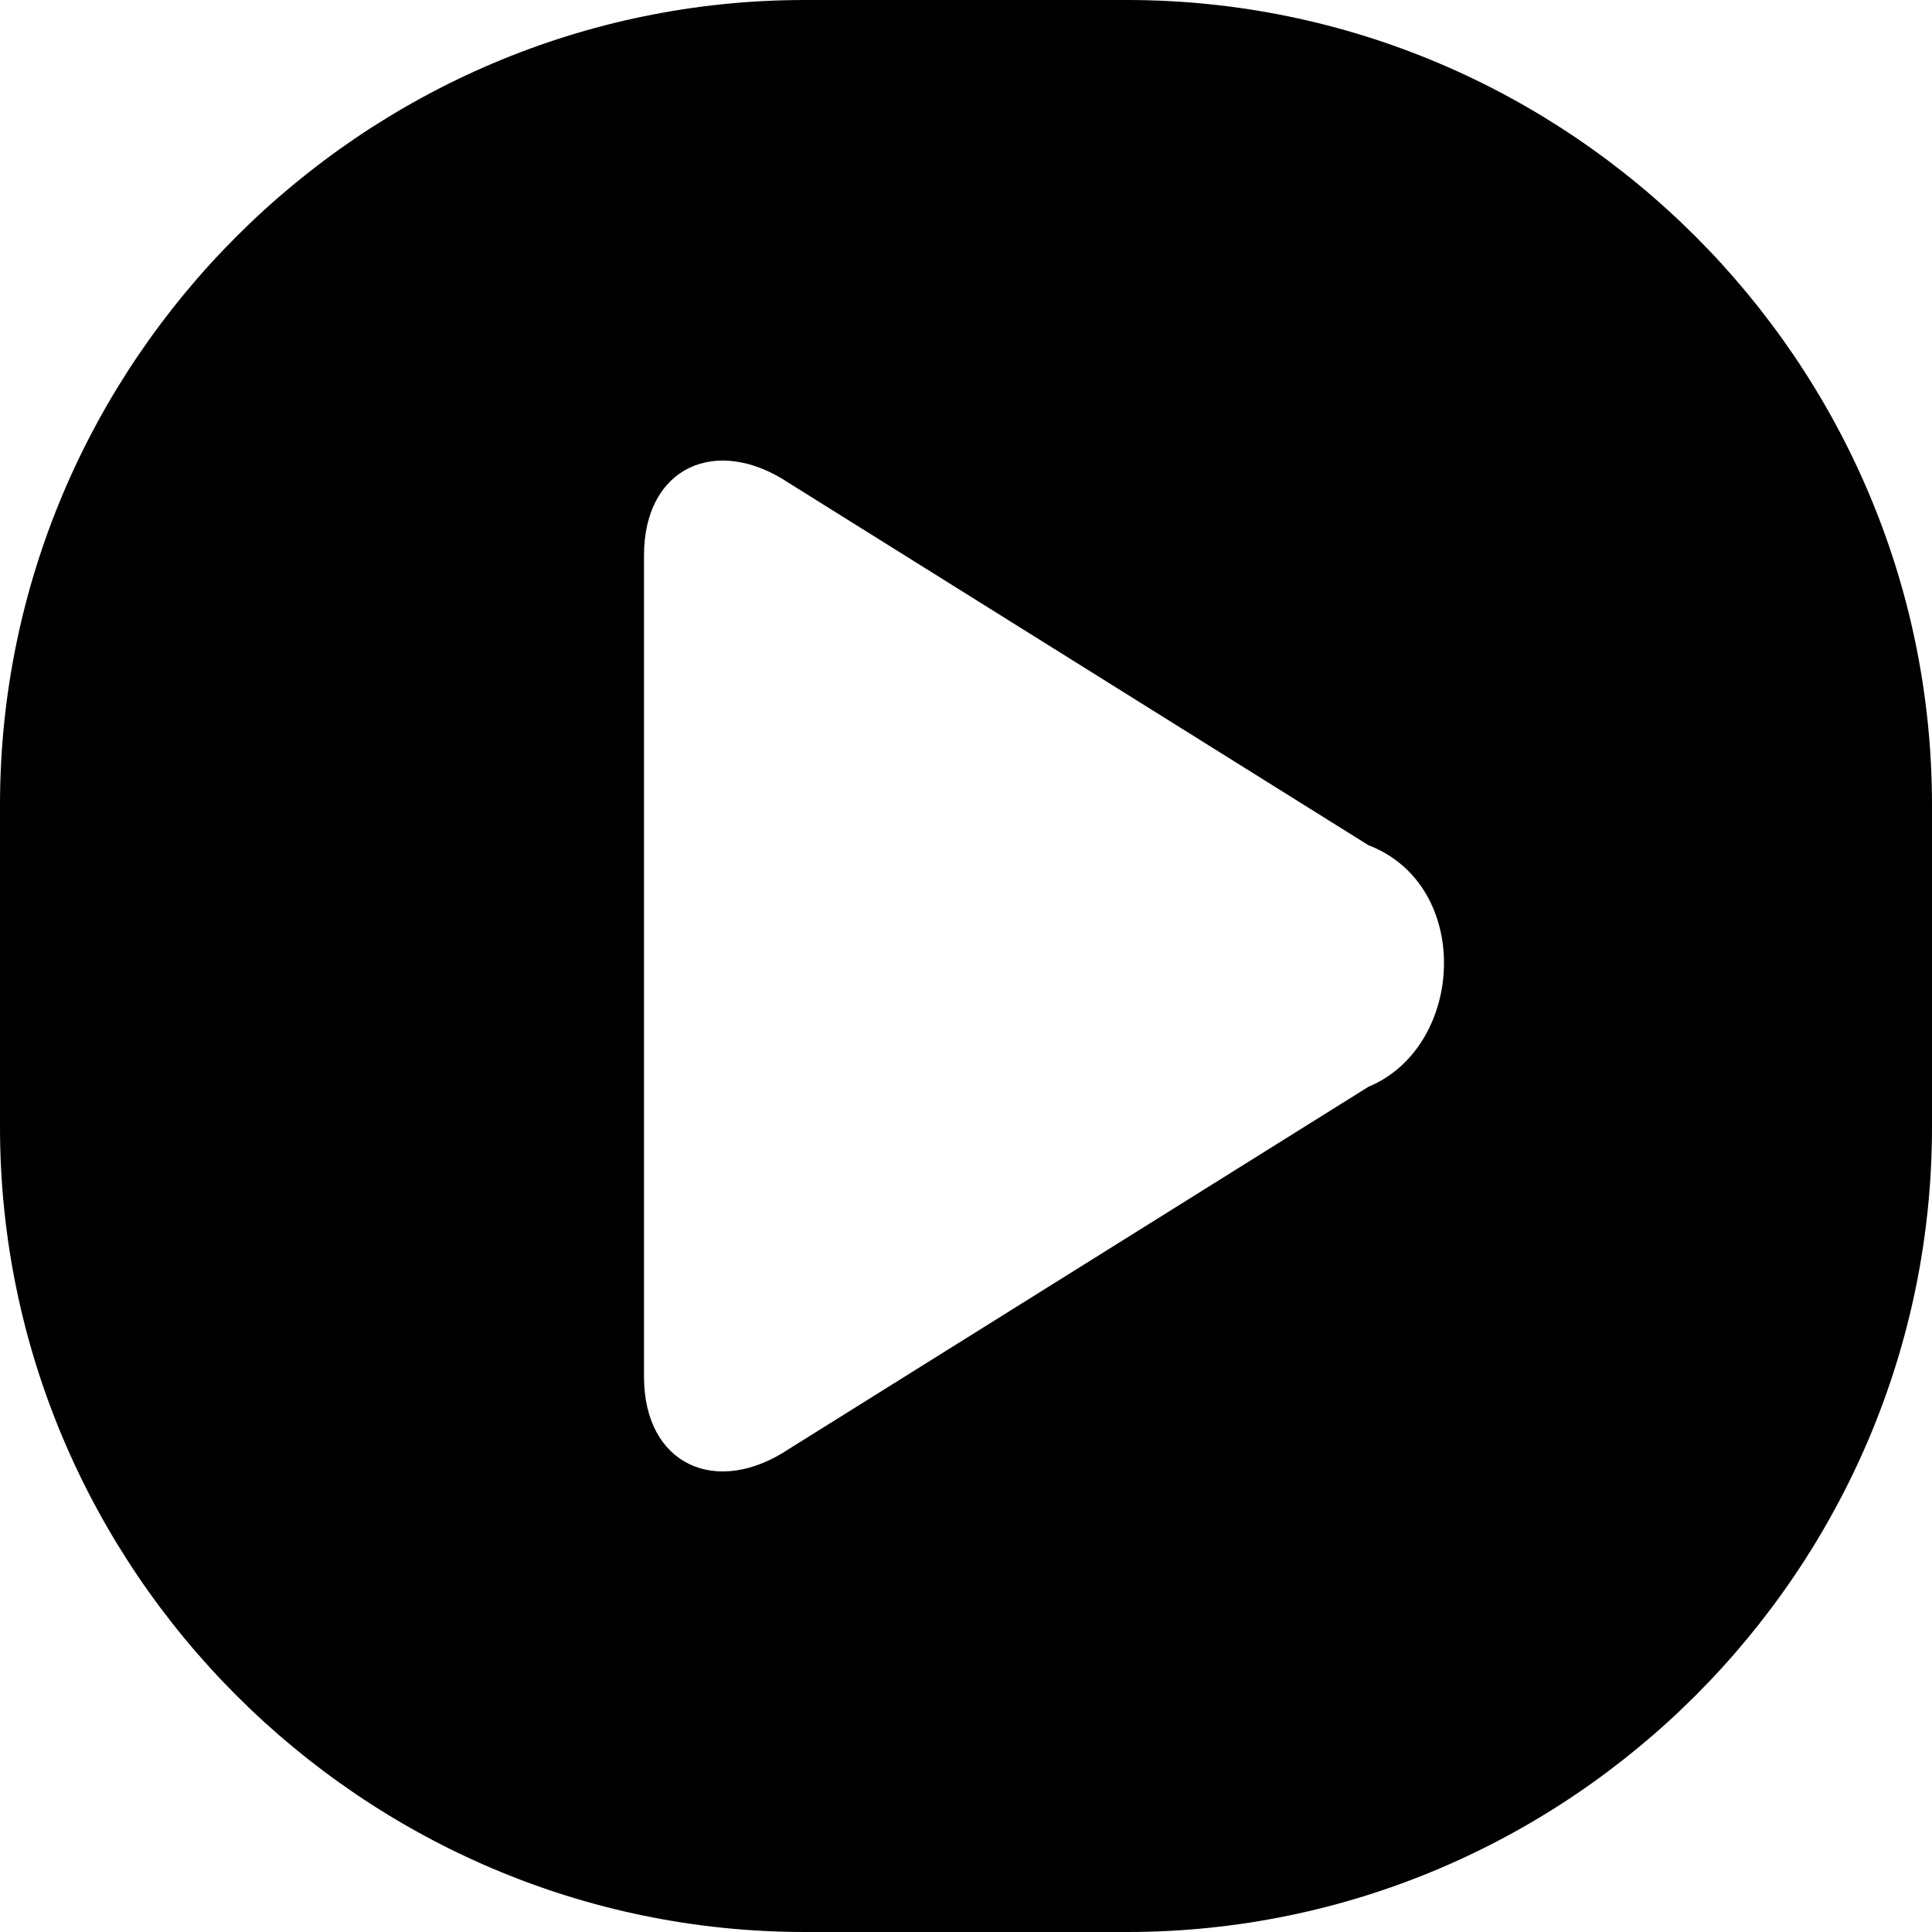<svg xmlns="http://www.w3.org/2000/svg" class="svgIcon video" viewBox="0 0 24 24">
	<path d="M14,0h-4C4.5,0,0,4.5,0,10v4c0,5.5,4.5,10,10,10h4c5.5,0,10-4.5,10-10v-4C24,4.5,19.5,0,14,0z M17,13.5L9.8,18C8.9,18.6,8,18.2,8,17.1V6.9C8,5.8,8.9,5.4,9.8,6l7.2,4.5C18.3,11,18.2,13,17,13.5z"/>
</svg>
